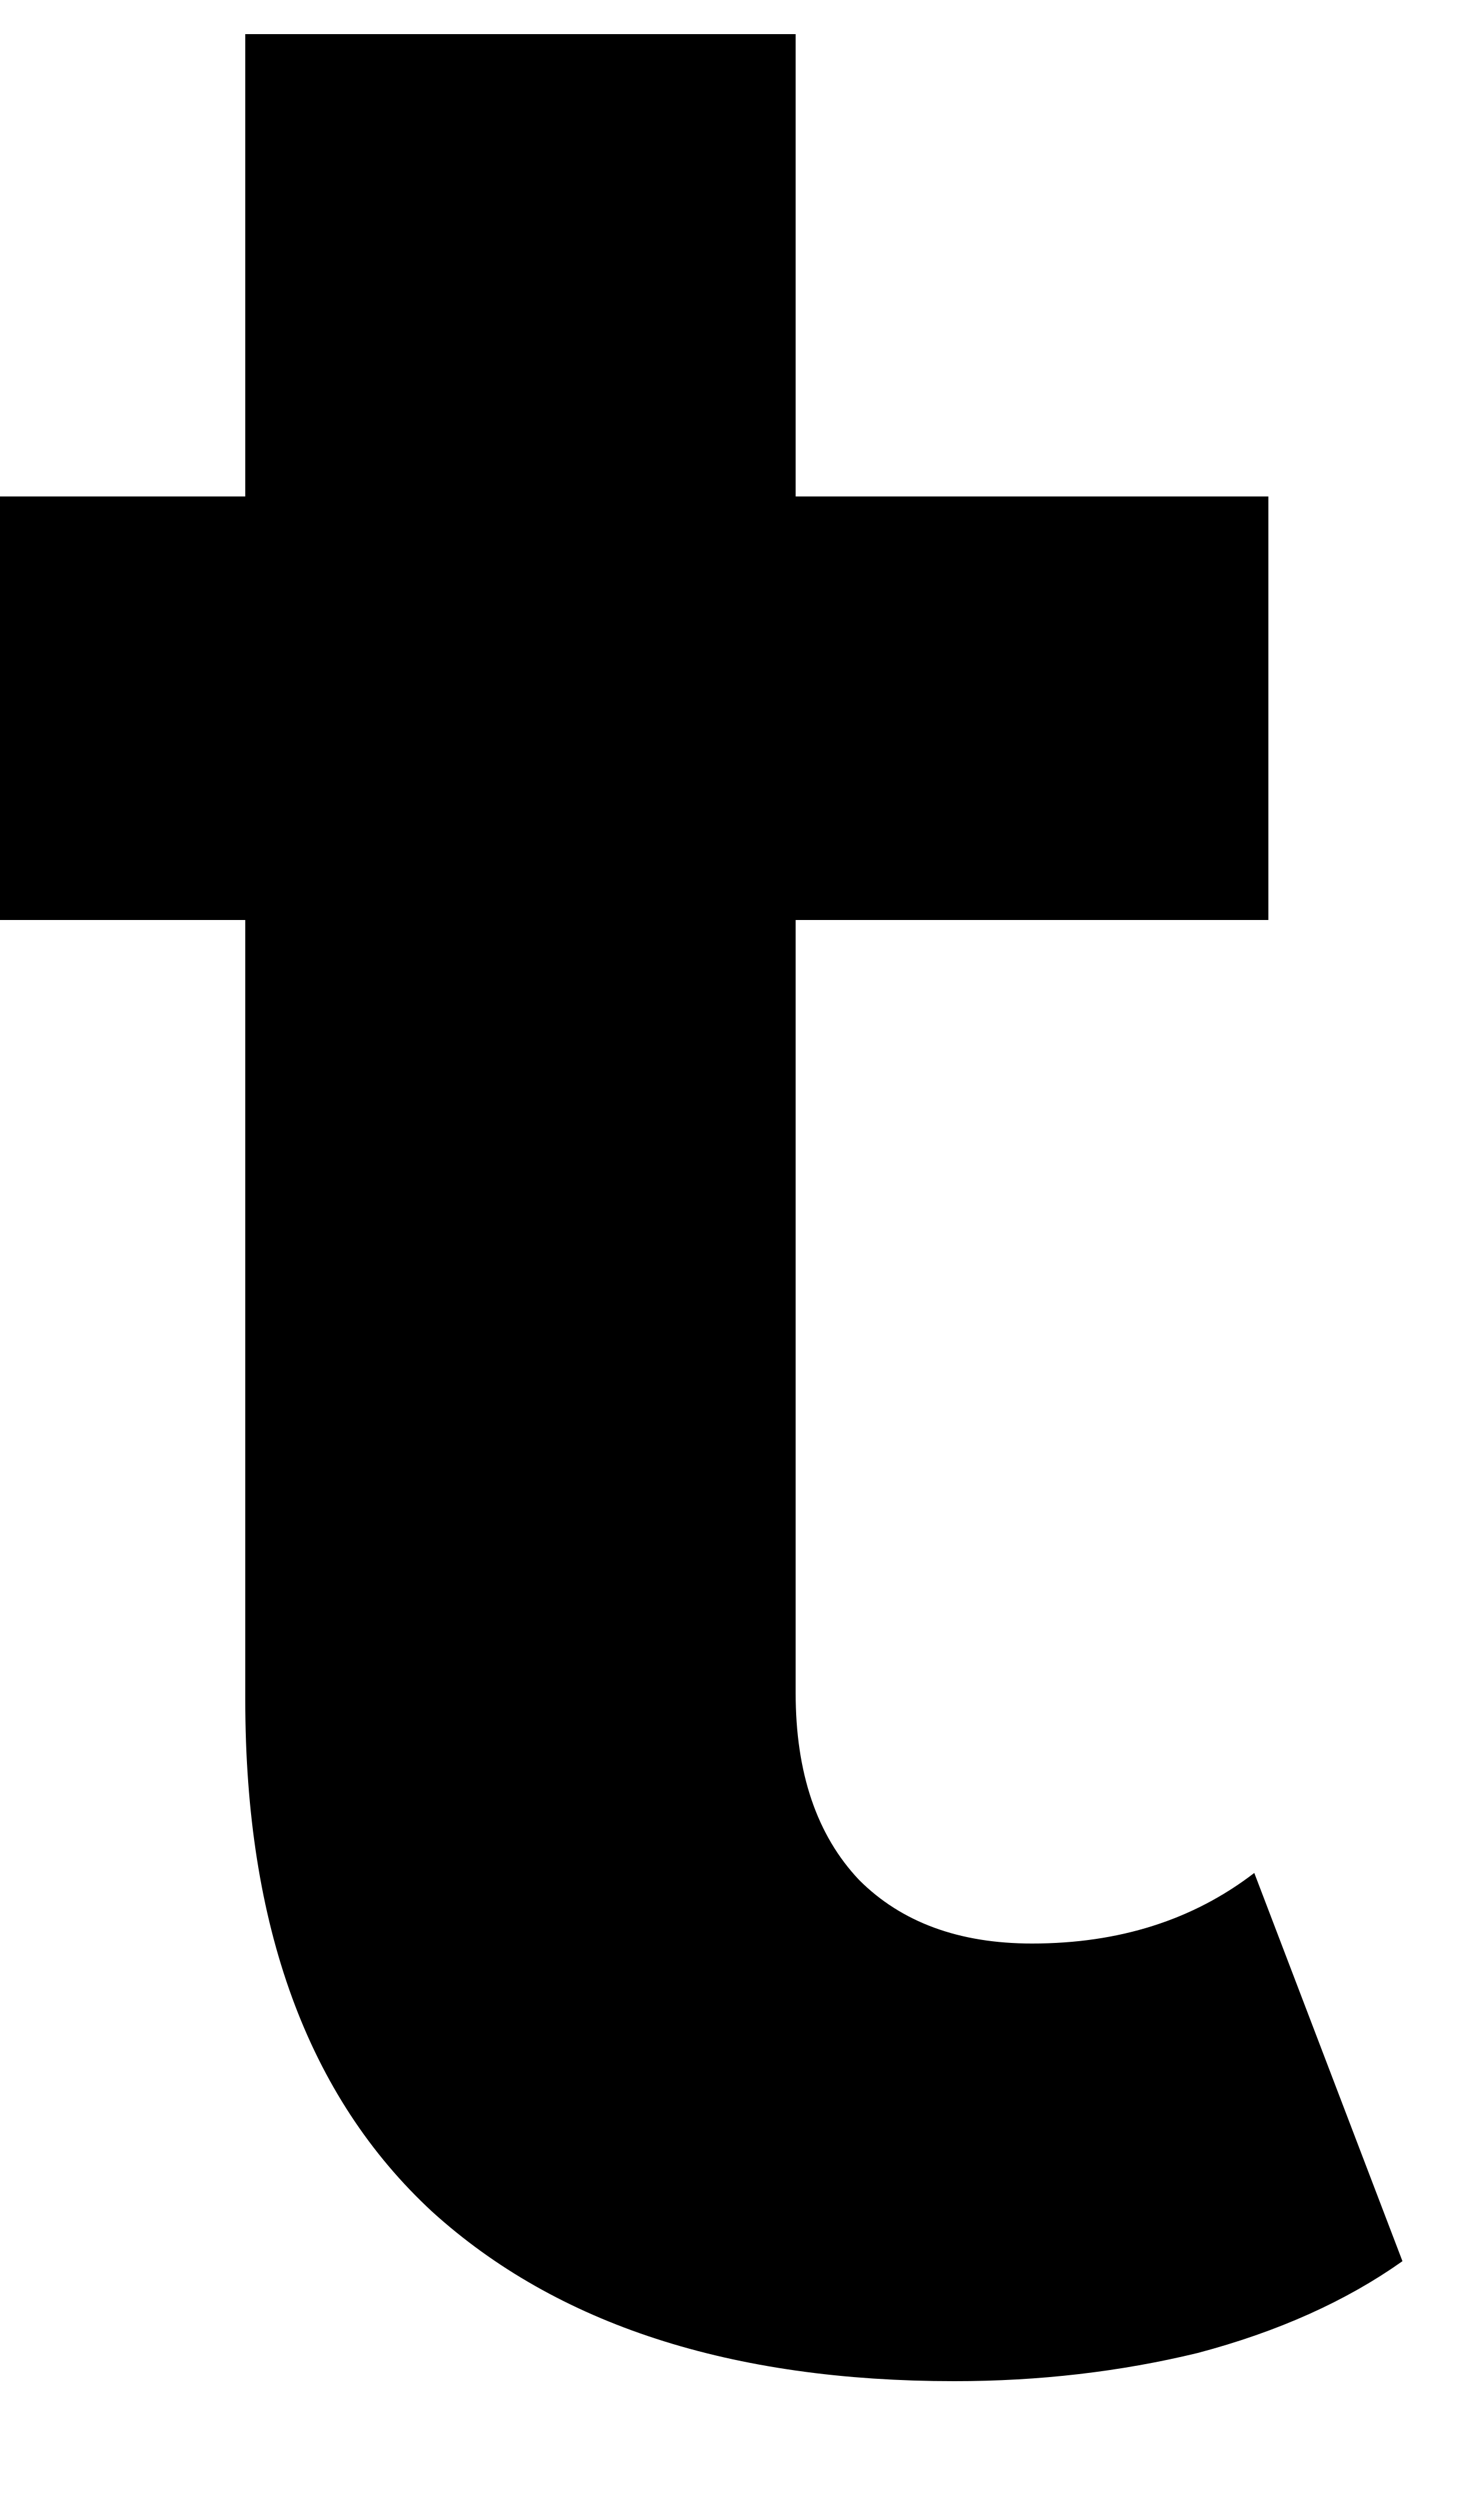 <svg width="20" height="34" viewBox="0 0 20 34" fill="none" xmlns="http://www.w3.org/2000/svg" xmlns:xlink="http://www.w3.org/1999/xlink">
<path d="M12.985,32.384C9.945,32.384 7.577,31.616 5.881,30.08C4.185,28.512 3.337,26.192 3.337,23.12L3.337,0.464L10.825,0.464L10.825,23.024C10.825,24.112 11.113,24.96 11.689,25.568C12.265,26.144 13.049,26.432 14.041,26.432C15.225,26.432 16.233,26.112 17.065,25.472L19.081,30.752C18.313,31.296 17.385,31.712 16.297,32C15.241,32.256 14.137,32.384 12.985,32.384ZM-0.647,12.512L-0.647,6.752L17.257,6.752L17.257,12.512L-0.647,12.512Z" fill="#000000"/>
</svg>
